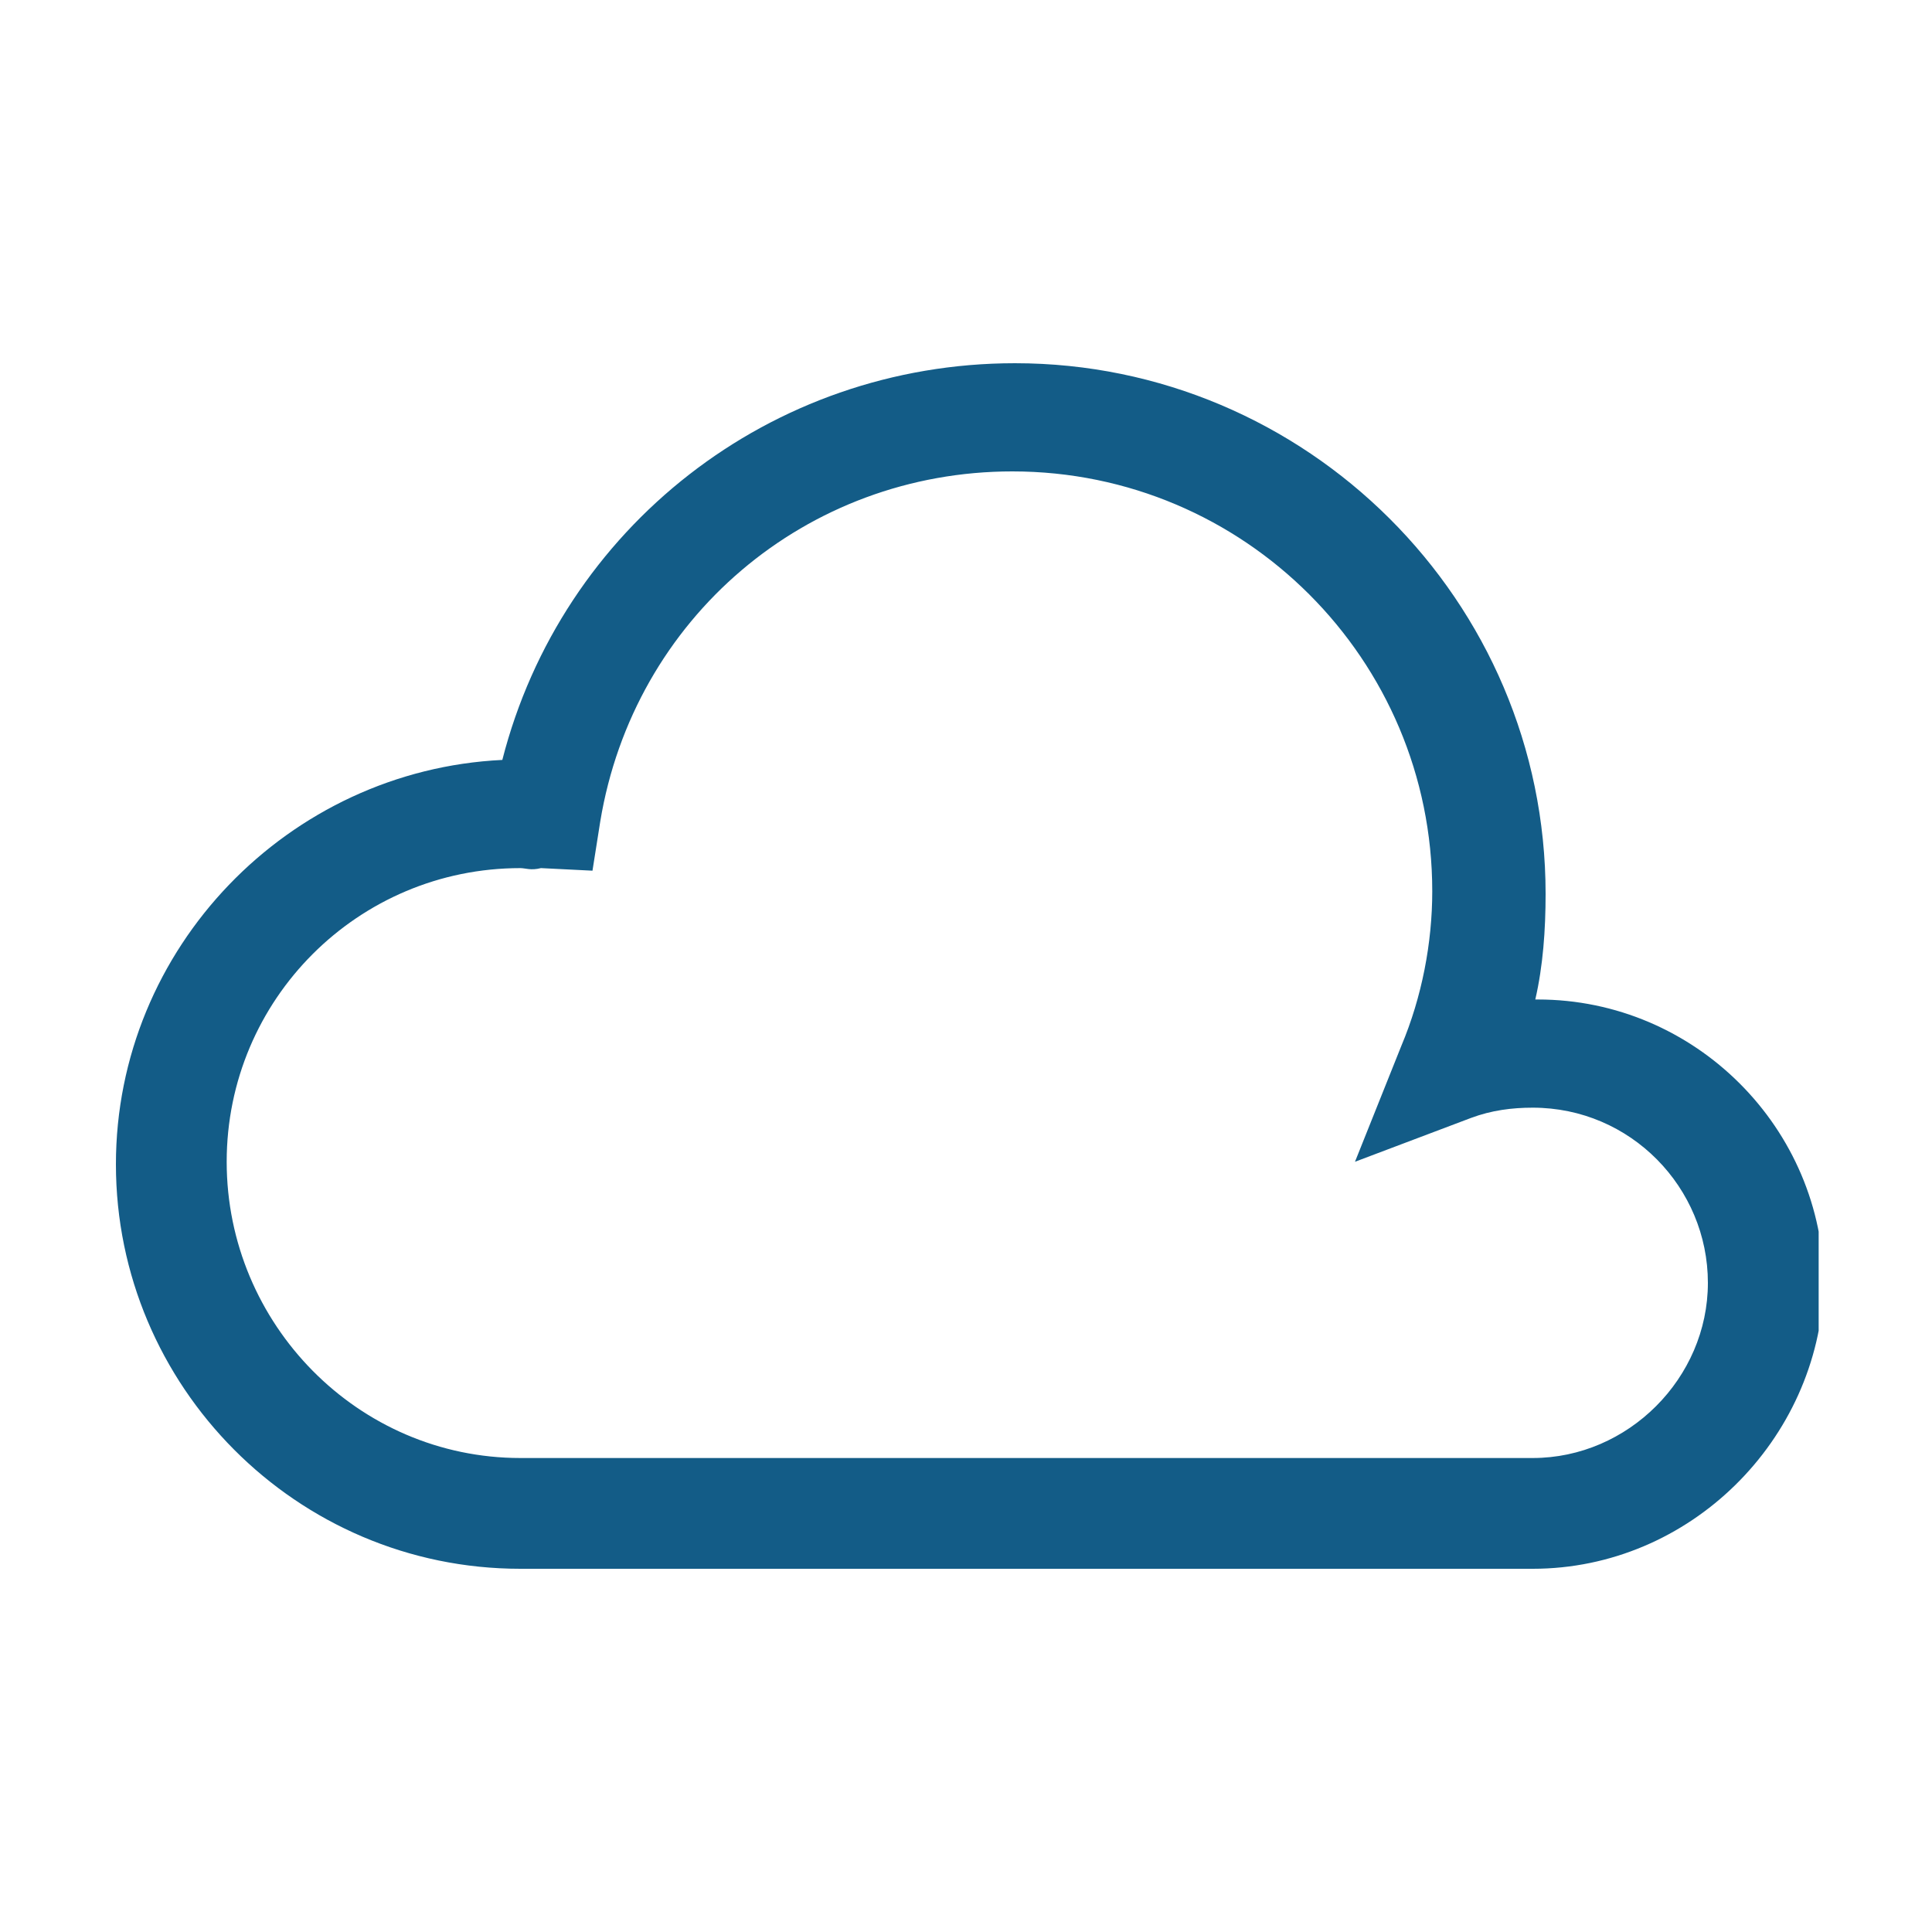 <?xml version="1.0" encoding="utf-8"?>
<!-- Generator: Adobe Illustrator 18.1.0, SVG Export Plug-In . SVG Version: 6.00 Build 0)  -->
<svg version="1.1" id="Layer_1" xmlns="http://www.w3.org/2000/svg" xmlns:xlink="http://www.w3.org/1999/xlink" x="0px" y="0px"
	 viewBox="0 0 75 75" enable-background="new 0 0 75 75" xml:space="preserve">
<g>
	<defs>
		<rect id="SVGID_31_" x="4.4" y="14.1" width="66.2" height="46.8"/>
	</defs>
	<clipPath id="SVGID_2_">
		<use xlink:href="#SVGID_31_"  overflow="visible"/>
	</clipPath>
	<path clip-path="url(#SVGID_2_)" fill="#135C87" d="M20.2,33.7c-6.3,0-11.4,5.1-11.4,11.4c0,6.3,5.1,11.5,11.4,11.5h39.3
		c3.7,0,6.8-3.1,6.8-6.8c0-3.7-3-6.8-6.8-6.8c-0.8,0-1.6,0.1-2.4,0.4l-4.5,1.7l1.8-4.5c0.8-1.9,1.2-4,1.2-6c0-9-7.3-16.3-16.3-16.3
		c-8,0-14.7,5.7-16,13.6l-0.3,1.9l-2-0.1C20.6,33.8,20.4,33.7,20.2,33.7 M59.5,60.9H20.2c-8.7,0-15.7-7.1-15.7-15.7
		c0-8.4,6.7-15.3,15-15.7c2.3-9,10.4-15.4,19.9-15.4c11.3,0,20.6,9.2,20.6,20.6c0,1.4-0.1,2.8-0.4,4.1h0.1c6.1,0,11.1,5,11.1,11.1
		C70.6,55.9,65.6,60.9,59.5,60.9"/>
</g>
</svg>
